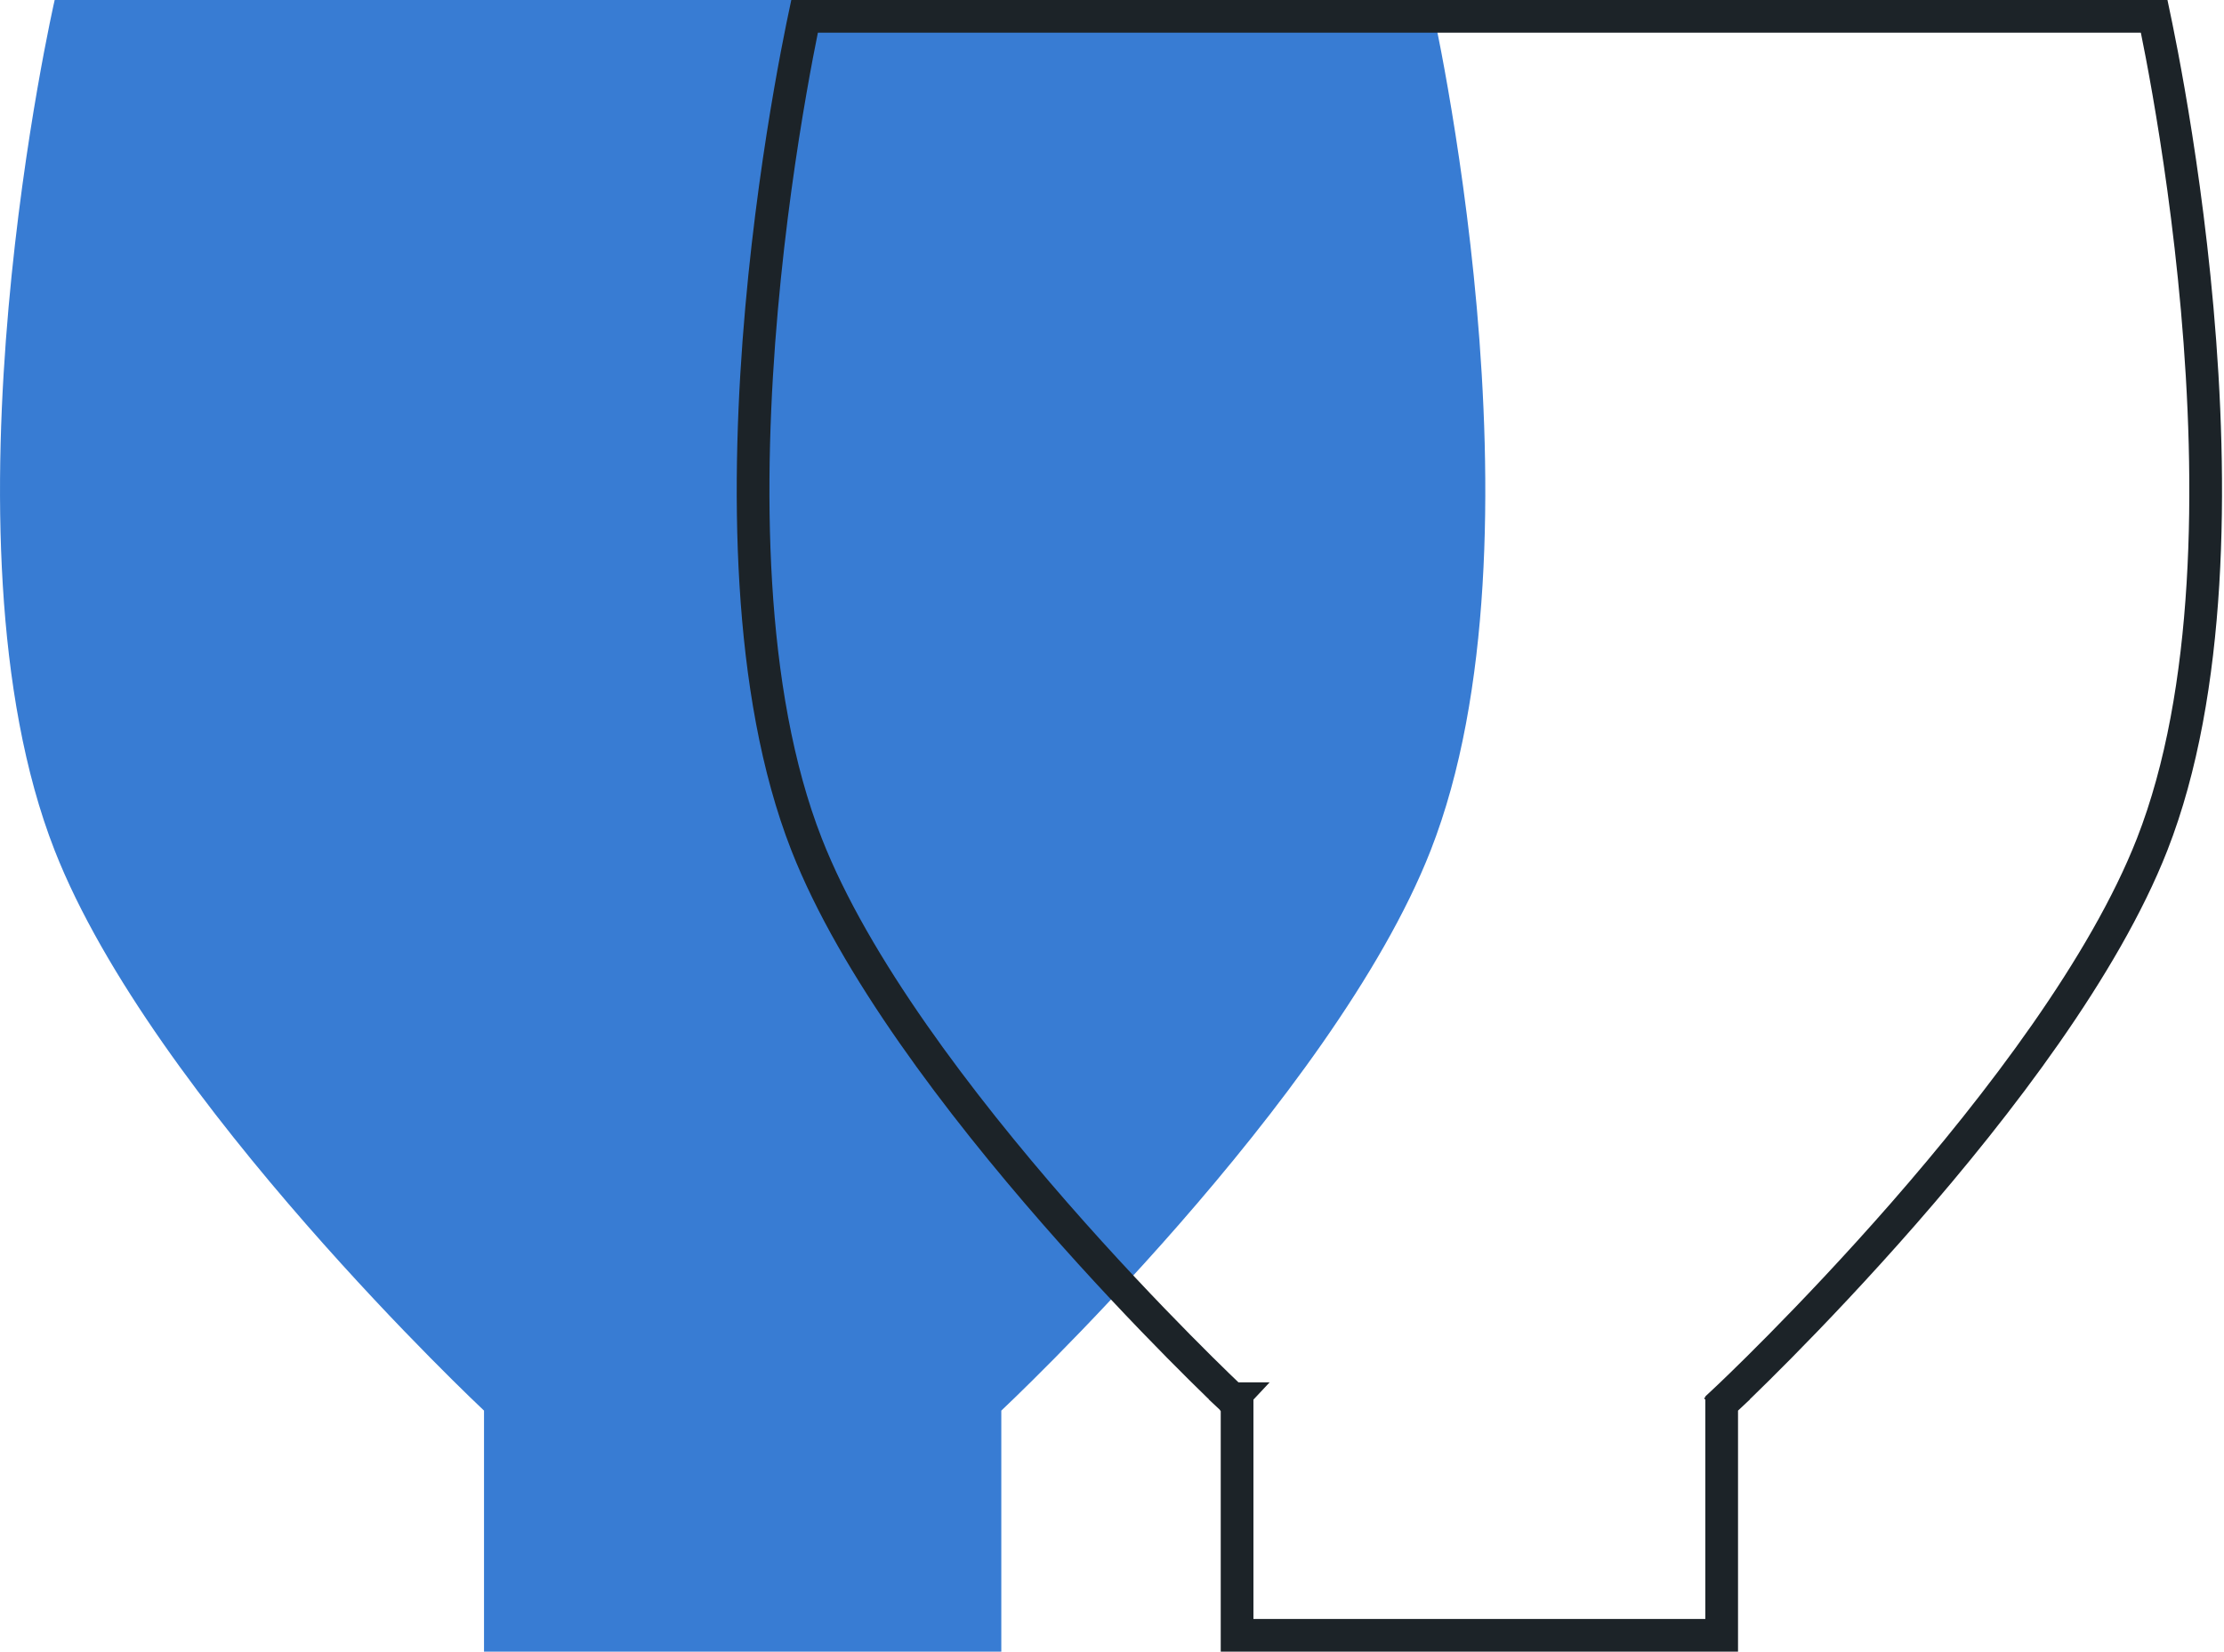 <svg width="136" height="101" viewBox="0 0 136 101" fill="none" xmlns="http://www.w3.org/2000/svg">
<path d="M61.231 86.26C61.231 86.26 81.514 67.255 87.486 52.005C95.006 32.8 87.486 7.33719e-06 87.486 7.33719e-06L3.343 -1.87765e-08C3.343 -1.87765e-08 -4.177 32.8 3.343 52.005C9.315 67.255 29.598 86.26 29.598 86.26L29.598 101L61.231 101L61.231 86.26Z" fill="#387CD3"/>
<path d="M106.282 86.26L105.598 85.53L105.282 85.826L105.282 86.26L105.282 100L75.649 100L75.649 86.26L75.649 85.826L75.333 85.53L74.649 86.26L75.333 85.53L75.332 85.53L75.33 85.527L75.32 85.518L75.277 85.478C75.263 85.465 75.247 85.449 75.228 85.431C75.196 85.401 75.156 85.363 75.11 85.319C74.962 85.178 74.743 84.968 74.462 84.696C73.9 84.151 73.09 83.354 72.098 82.349C70.114 80.34 67.406 77.503 64.514 74.193C58.705 67.545 52.243 59.092 49.325 51.64C45.655 42.268 45.632 29.466 46.57 18.889C47.037 13.623 47.738 8.952 48.322 5.597C48.614 3.92 48.876 2.573 49.065 1.647C49.116 1.401 49.161 1.185 49.2 1L131.731 1C131.77 1.185 131.815 1.401 131.865 1.647C132.054 2.573 132.317 3.92 132.609 5.597C133.193 8.952 133.894 13.623 134.361 18.889C135.299 29.466 135.276 42.268 131.605 51.64C128.687 59.092 122.225 67.545 116.417 74.193C113.524 77.503 110.817 80.34 108.833 82.349C107.841 83.354 107.03 84.151 106.468 84.696C106.188 84.968 105.969 85.178 105.821 85.319C105.747 85.389 105.691 85.442 105.653 85.478L105.611 85.518L105.601 85.527L105.598 85.53L105.598 85.53L106.282 86.26Z" stroke="#1C2328" stroke-width="2"/>
</svg>
